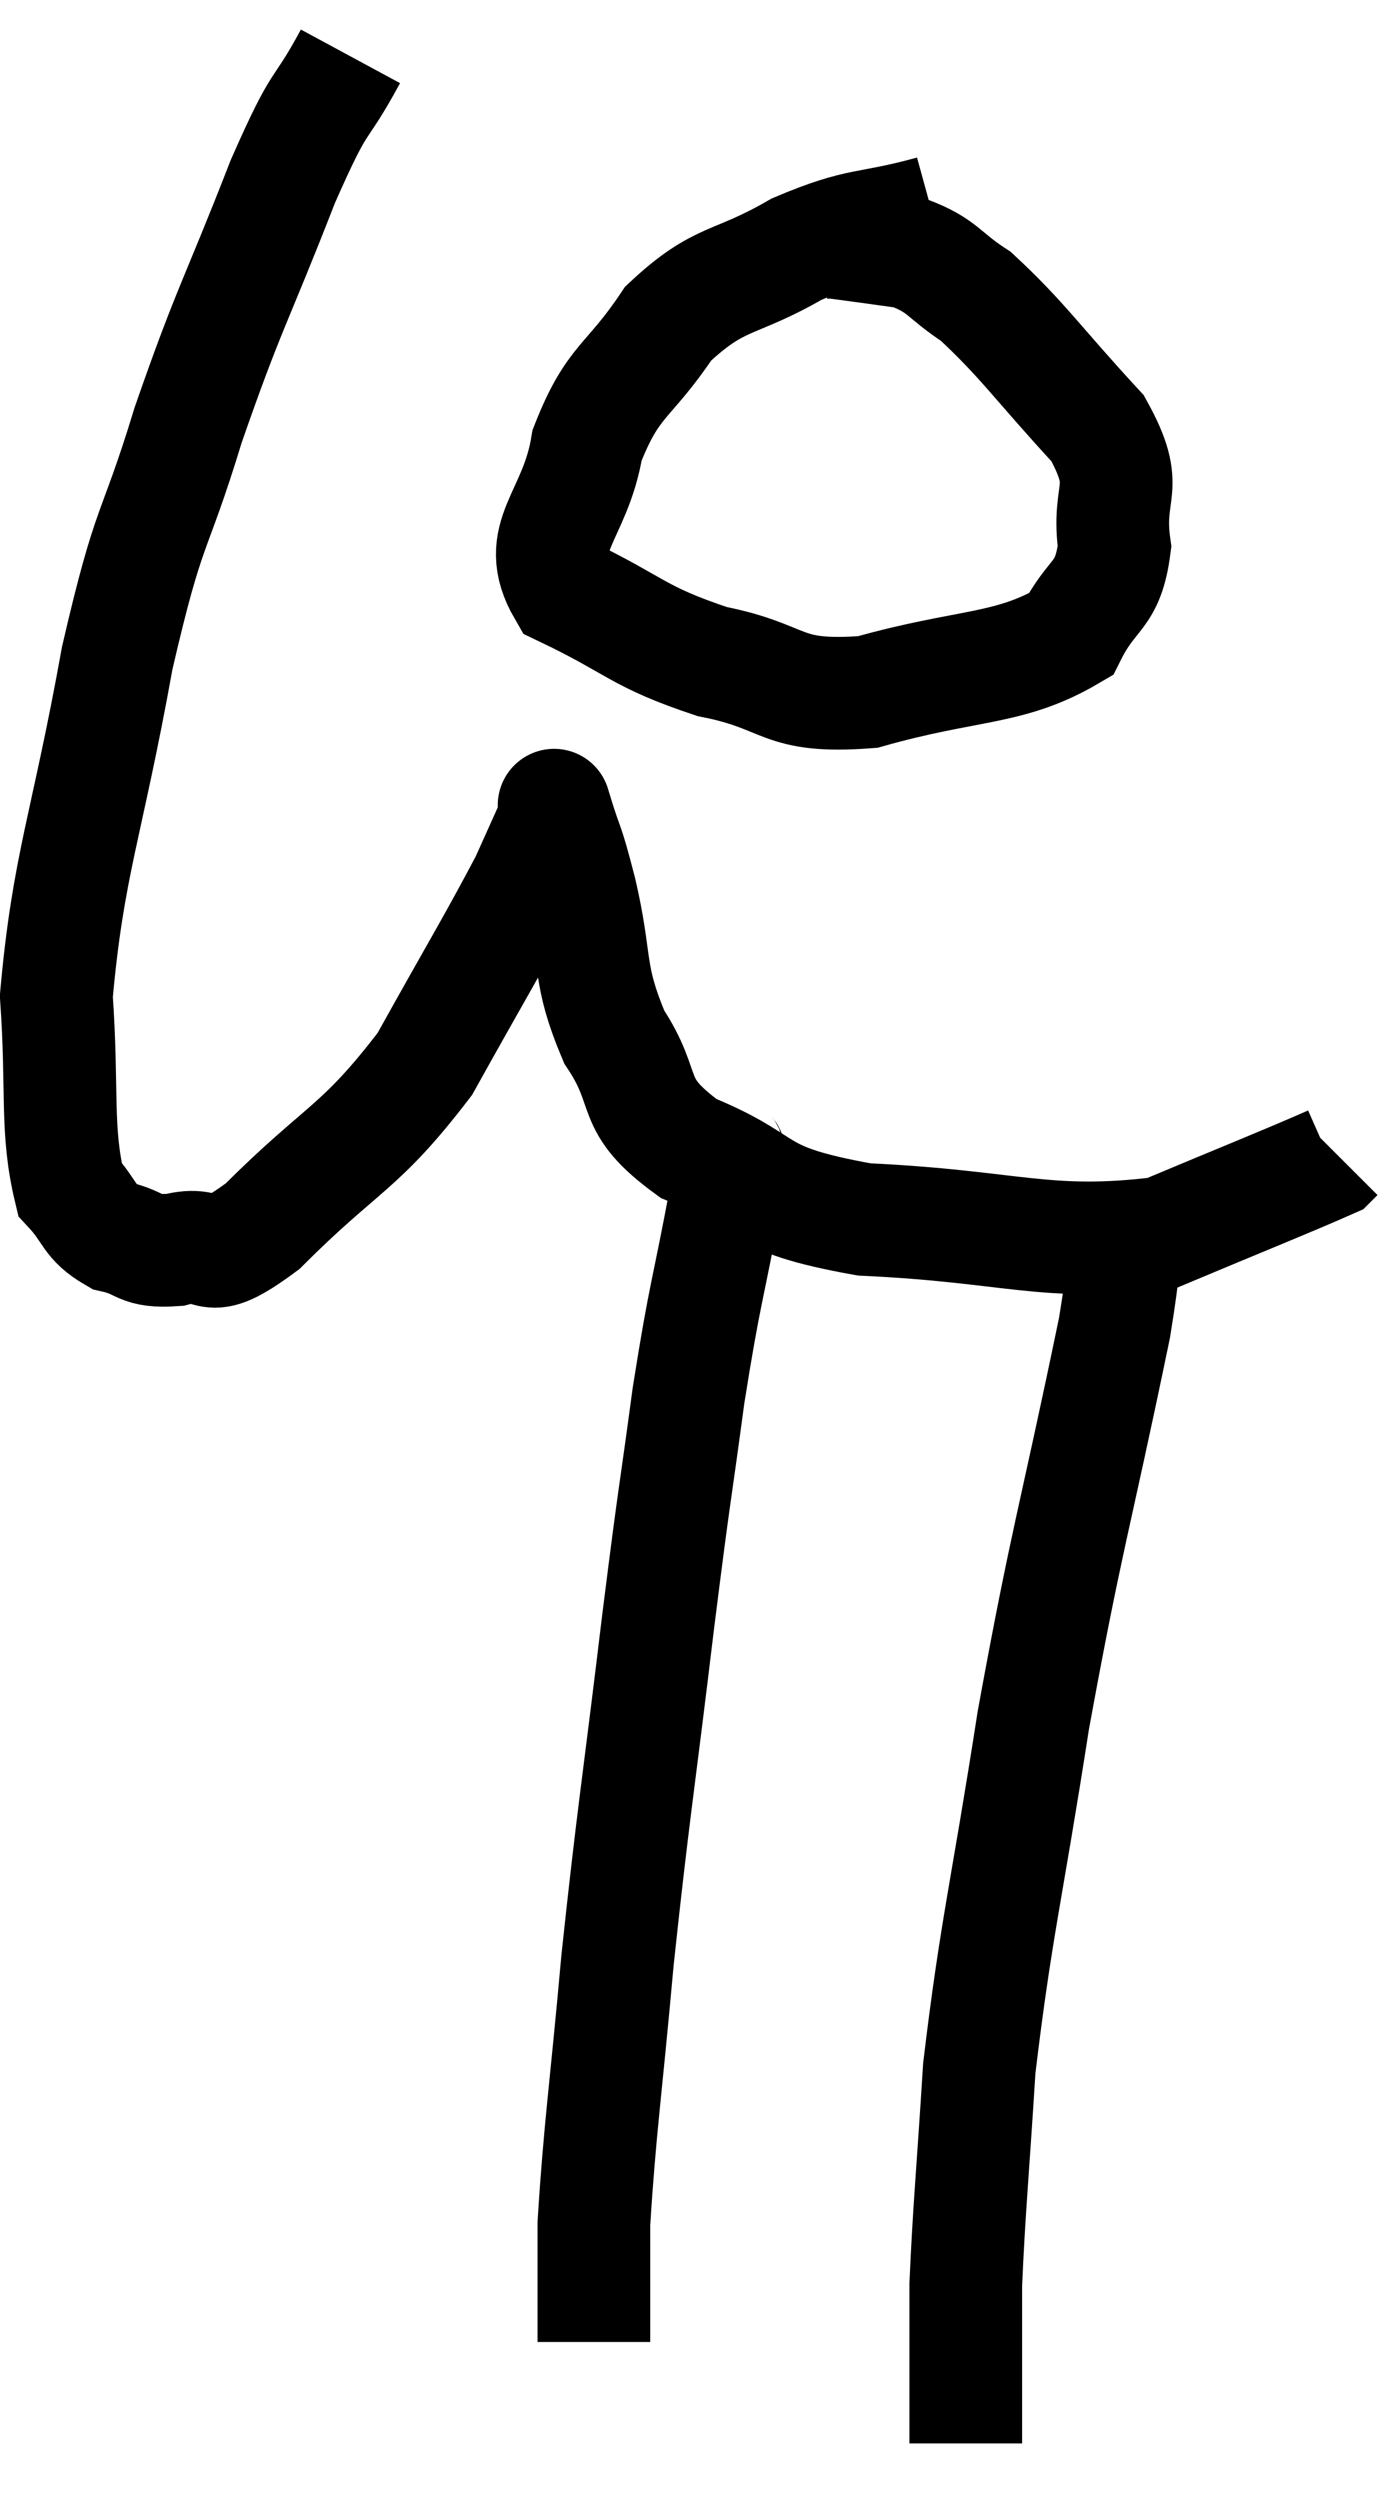 <svg xmlns="http://www.w3.org/2000/svg" viewBox="7.04 2.36 24.74 44.36" width="24.74" height="44.36"><path d="M 13.26 3.36 C 12.66 4.47, 12.78 3.945, 12.06 5.58 C 11.22 7.74, 11.115 7.785, 10.38 9.9 C 9.75 11.97, 9.705 11.505, 9.12 14.04 C 8.58 17.04, 8.25 17.685, 8.04 20.04 C 8.16 21.75, 8.025 22.395, 8.28 23.46 C 8.67 23.88, 8.595 24.03, 9.06 24.3 C 9.6 24.42, 9.48 24.585, 10.14 24.54 C 10.92 24.33, 10.59 24.945, 11.7 24.12 C 13.14 22.68, 13.41 22.77, 14.58 21.24 C 15.48 19.62, 15.795 19.11, 16.38 18 C 16.65 17.4, 16.785 17.1, 16.92 16.8 C 16.92 16.8, 16.815 16.455, 16.92 16.8 C 17.13 17.49, 17.085 17.19, 17.34 18.18 C 17.64 19.47, 17.46 19.62, 17.94 20.76 C 18.6 21.75, 18.15 21.93, 19.26 22.74 C 20.82 23.37, 20.28 23.625, 22.38 24 C 25.02 24.12, 25.59 24.495, 27.66 24.24 C 29.16 23.61, 29.88 23.325, 30.66 22.98 L 30.78 22.86" fill="none" stroke="black" stroke-width="2"></path><path d="M 23.58 6.12 C 22.38 6.45, 22.35 6.285, 21.18 6.78 C 20.04 7.44, 19.83 7.23, 18.9 8.1 C 18.18 9.18, 17.925 9.075, 17.46 10.26 C 17.25 11.55, 16.485 11.88, 17.04 12.84 C 18.36 13.47, 18.33 13.65, 19.68 14.1 C 21.06 14.37, 20.85 14.76, 22.44 14.64 C 24.24 14.13, 24.945 14.265, 26.04 13.62 C 26.43 12.84, 26.7 12.975, 26.82 12.06 C 26.67 11.01, 27.135 11.07, 26.52 9.96 C 25.44 8.79, 25.2 8.4, 24.36 7.62 C 23.76 7.23, 23.79 7.08, 23.16 6.84 C 22.5 6.75, 22.2 6.705, 21.84 6.66 L 21.72 6.66" fill="none" stroke="black" stroke-width="2"></path><path d="M 19.92 22.56 C 19.92 23.07, 20.085 22.44, 19.92 23.58 C 19.59 25.35, 19.56 25.23, 19.26 27.12 C 18.99 29.13, 19.035 28.635, 18.72 31.14 C 18.36 34.14, 18.285 34.47, 18 37.14 C 17.79 39.48, 17.685 40.125, 17.58 41.82 C 17.58 42.87, 17.58 43.395, 17.58 43.92 C 17.58 43.92, 17.58 43.92, 17.58 43.92 L 17.58 43.92" fill="none" stroke="black" stroke-width="2"></path><path d="M 26.82 24 C 26.82 24.96, 27.18 23.7, 26.82 25.92 C 26.1 29.4, 25.98 29.595, 25.38 32.88 C 24.9 35.97, 24.72 36.555, 24.42 39.06 C 24.3 40.98, 24.24 41.535, 24.18 42.9 C 24.18 43.71, 24.18 43.815, 24.18 44.52 C 24.18 45.12, 24.18 45.42, 24.18 45.72 L 24.18 45.72" fill="none" stroke="black" stroke-width="2"></path></svg>